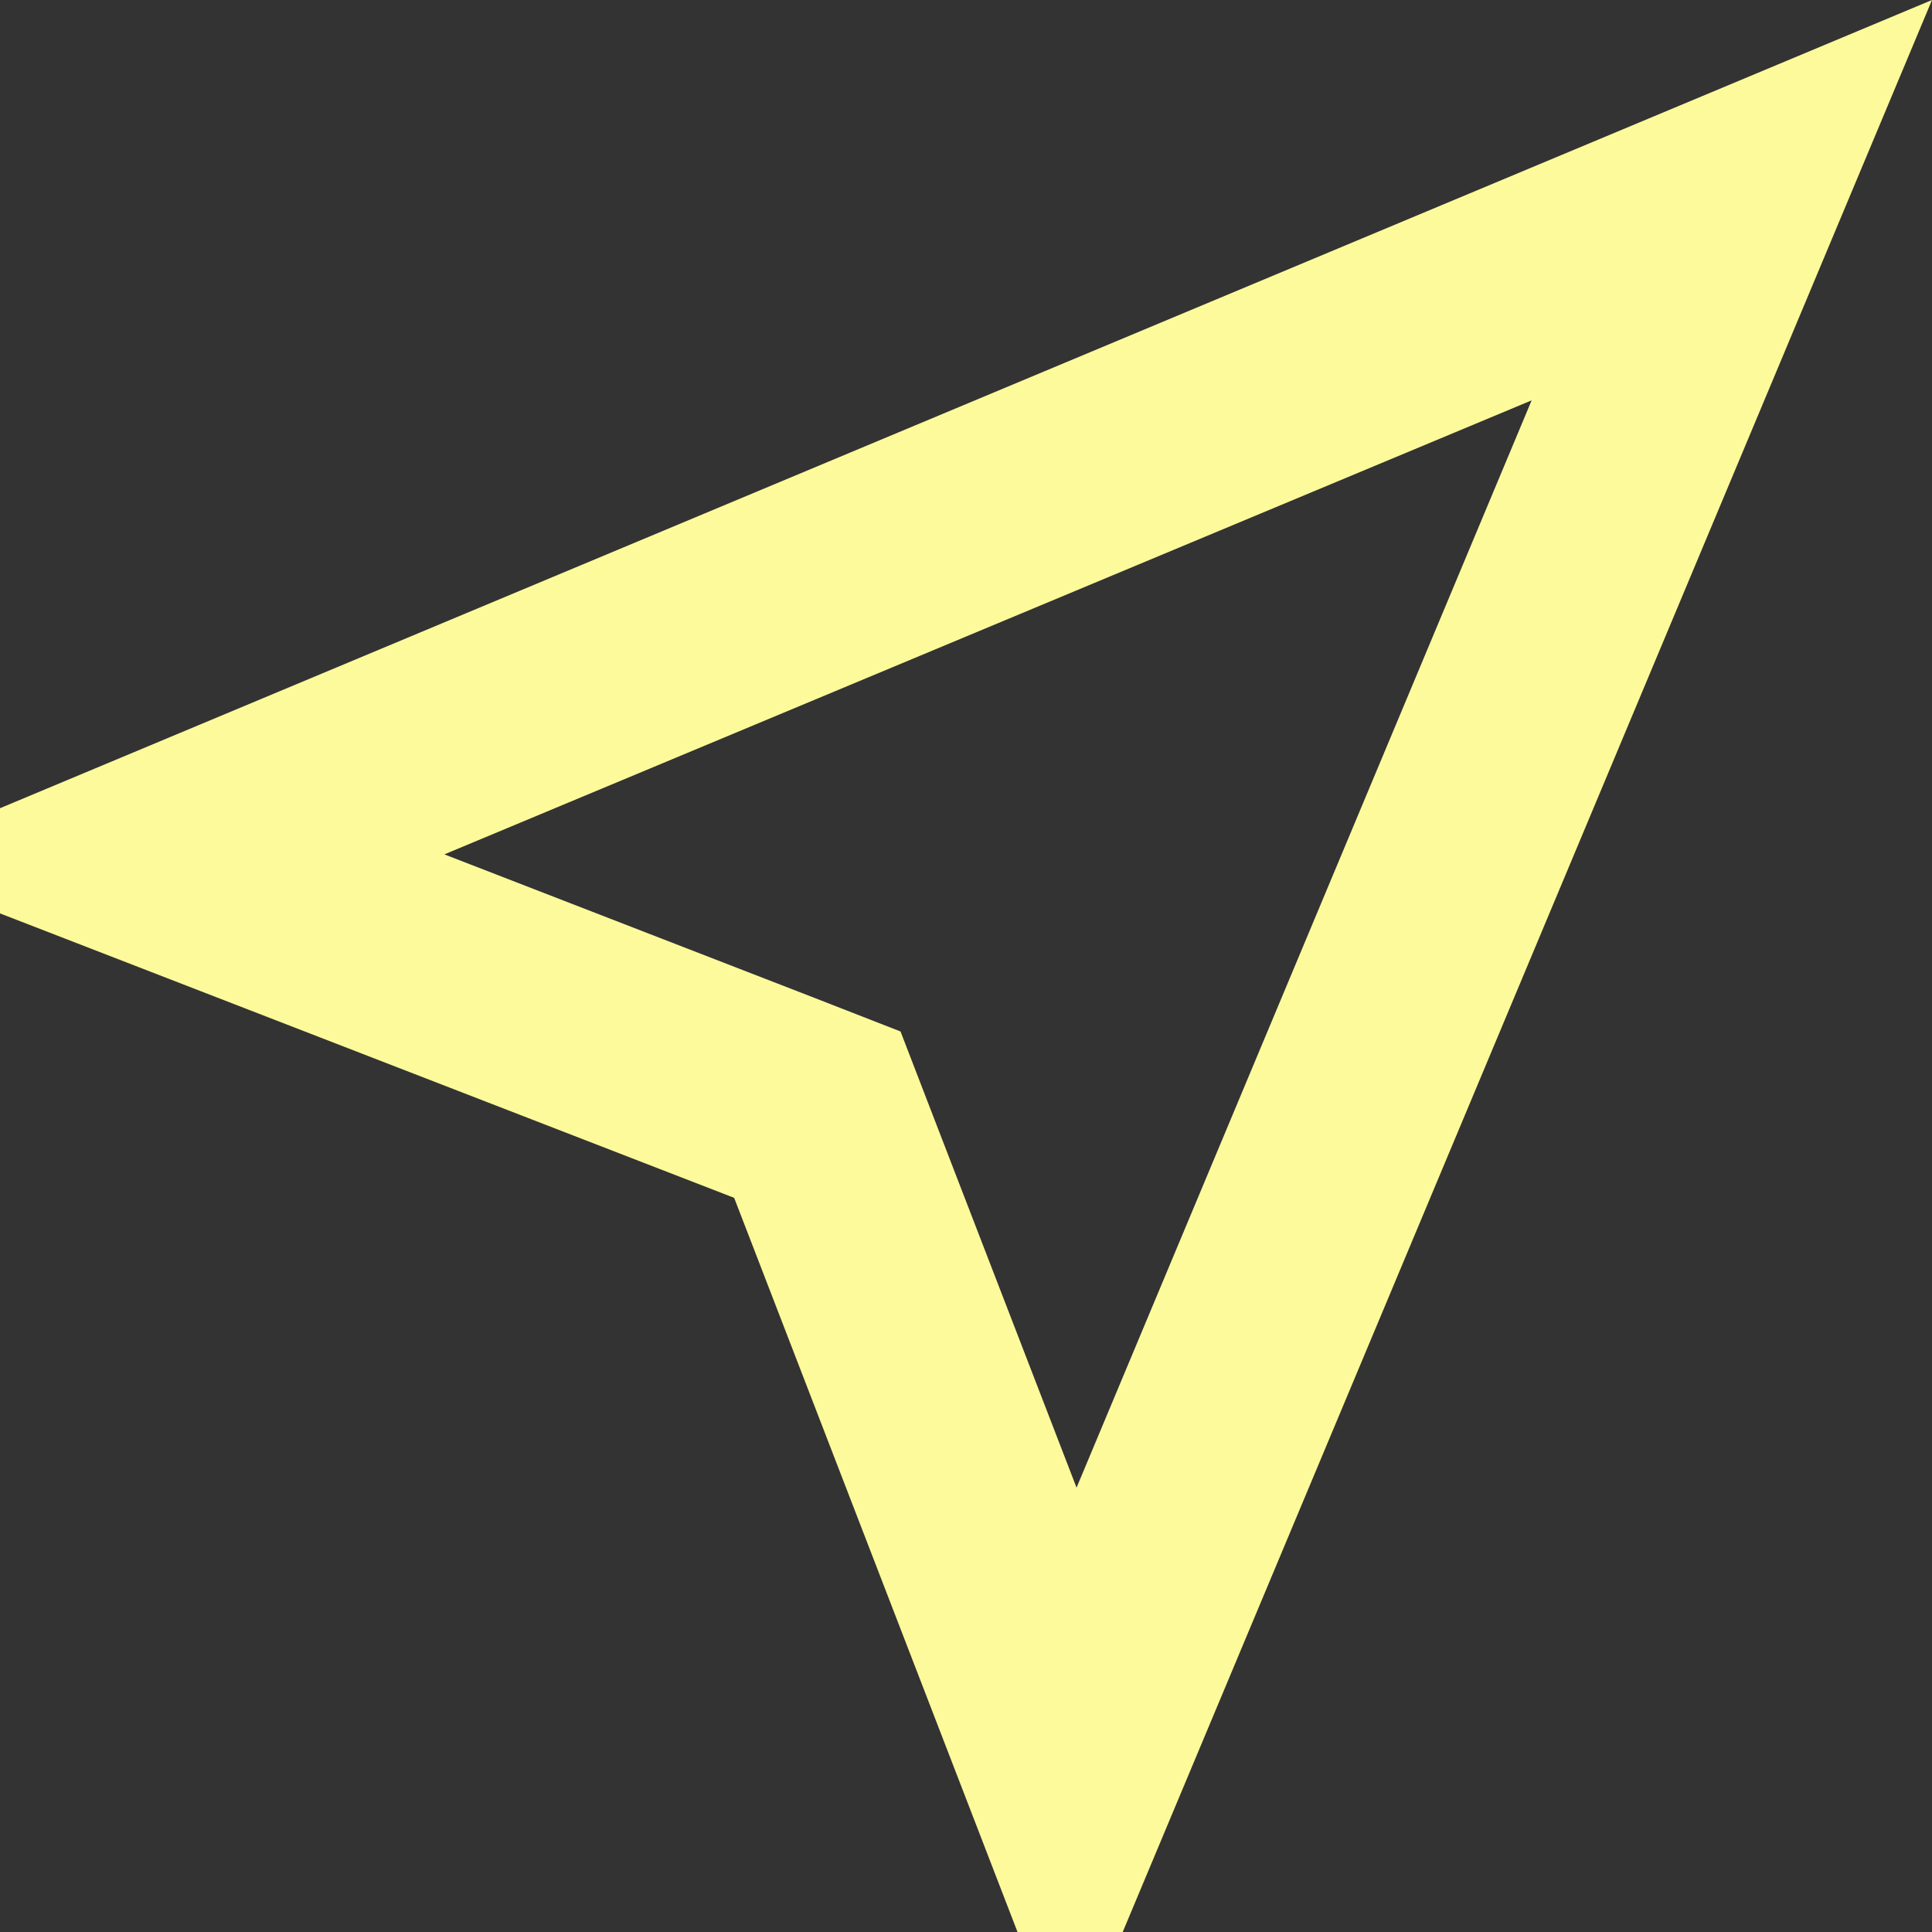 <svg width="18" height="18" viewBox="0 0 18 18" fill="none" xmlns="http://www.w3.org/2000/svg">
<rect x="0" y="0" width="18" height="18" fill="#333333" stroke="none"/>
<path fill-rule="evenodd" clip-rule="evenodd" d="M0 7.53L18 0L10.46 18H9.48L6.84 11.16L0 8.51V7.53ZM10.03 13.86L14.27 3.73L4.14 7.96L7.57 9.29L8.39 9.61L8.71 10.44L10.03 13.86Z" fill="#FDFA9B"/>
</svg>
